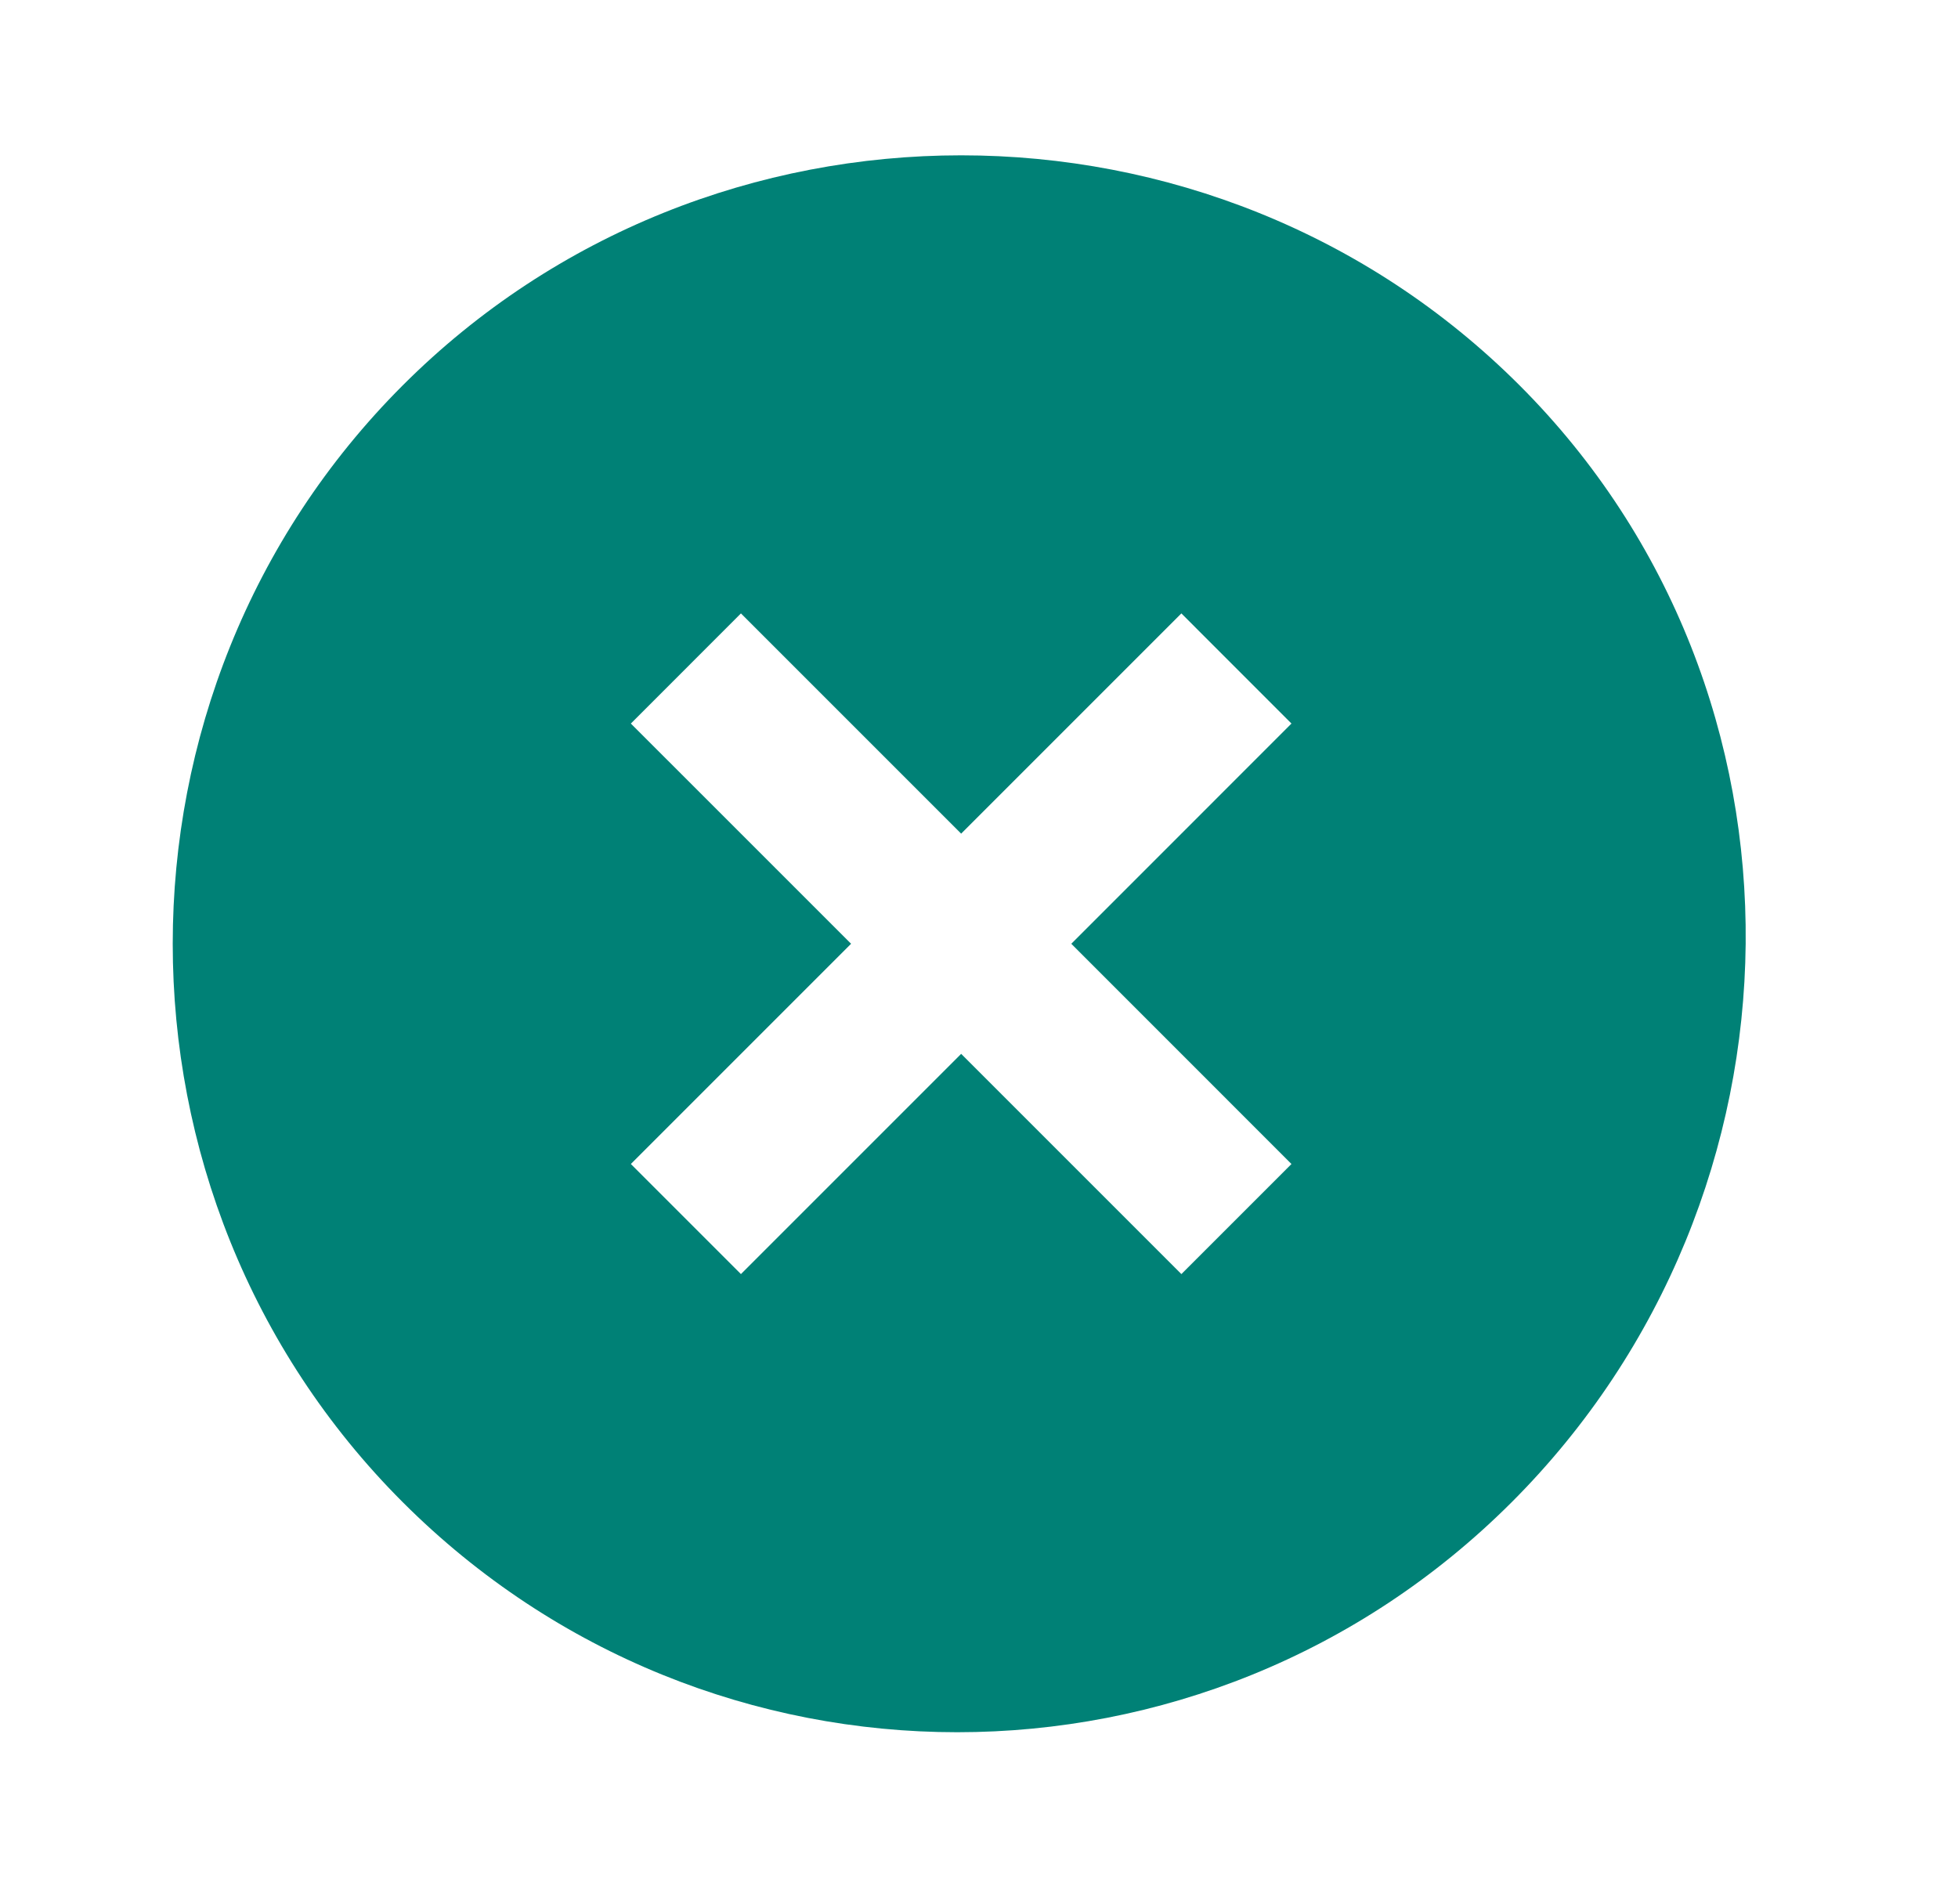 <svg width="36" height="35" viewBox="0 0 36 35" fill="none" xmlns="http://www.w3.org/2000/svg">
<path d="M27.939 7.085C22.299 1.446 13.045 1.446 7.405 7.085C1.766 12.725 1.766 21.979 7.405 27.619C13.045 33.258 22.155 33.258 27.794 27.619C33.434 21.979 33.578 12.725 27.939 7.085ZM21.721 23.425L17.672 19.376L13.623 23.425L11.599 21.401L15.648 17.352L11.599 13.303L13.623 11.278L17.672 15.327L21.721 11.278L23.745 13.303L19.697 17.352L23.745 21.401L21.721 23.425Z" fill="#008176"/>
</svg>
